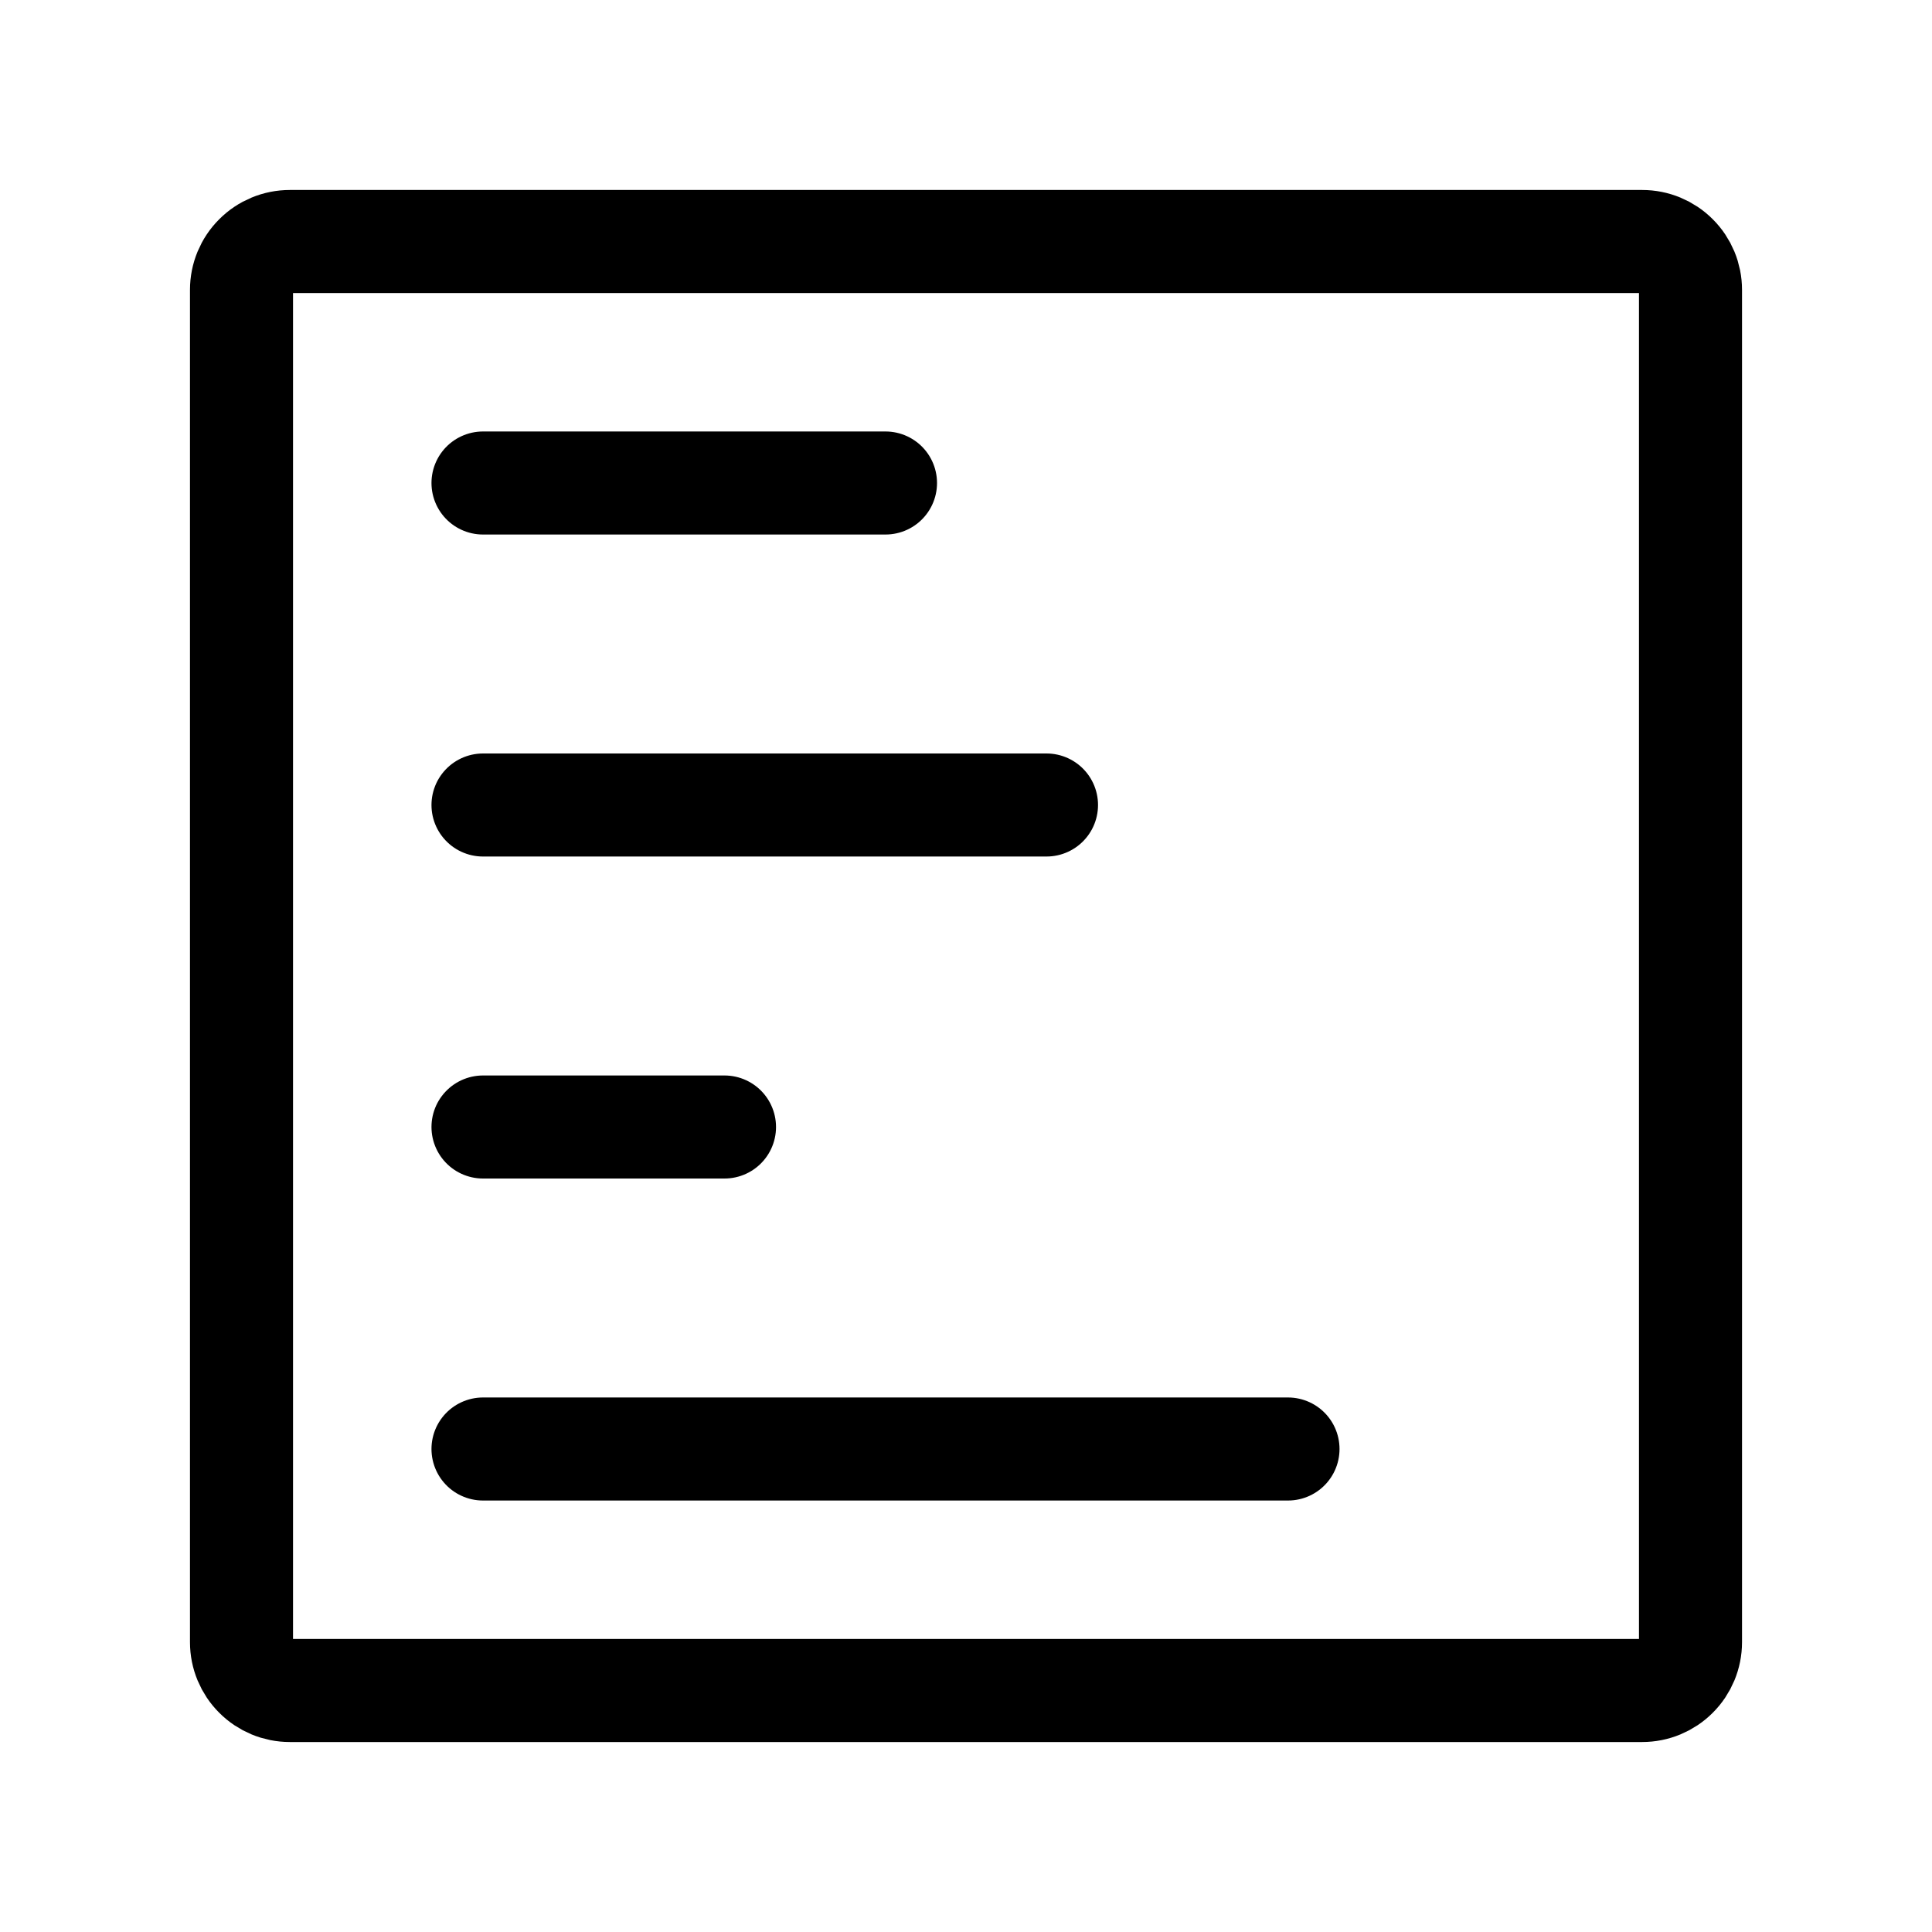 <svg width="30" height="30" viewBox="0 0 30 30" fill="none" xmlns="http://www.w3.org/2000/svg">
<path d="M7.5 22.5L20 22.5M7.5 17.5L11.25 17.5M7.5 12.5L16.25 12.5M7.5 7.5L13.75 7.5M4.5 26.25L25.5 26.25C25.699 26.25 25.89 26.171 26.03 26.03C26.171 25.89 26.25 25.699 26.25 25.5L26.25 4.5C26.25 4.301 26.171 4.11 26.03 3.97C25.89 3.829 25.699 3.75 25.5 3.75L4.5 3.75C4.301 3.75 4.11 3.829 3.97 3.97C3.829 4.11 3.75 4.301 3.75 4.5L3.75 25.5C3.75 25.699 3.829 25.89 3.97 26.03C4.11 26.171 4.301 26.25 4.5 26.25Z" stroke="current" stroke-width="1.6" stroke-linecap="round" stroke-linejoin="round"/>
</svg>

